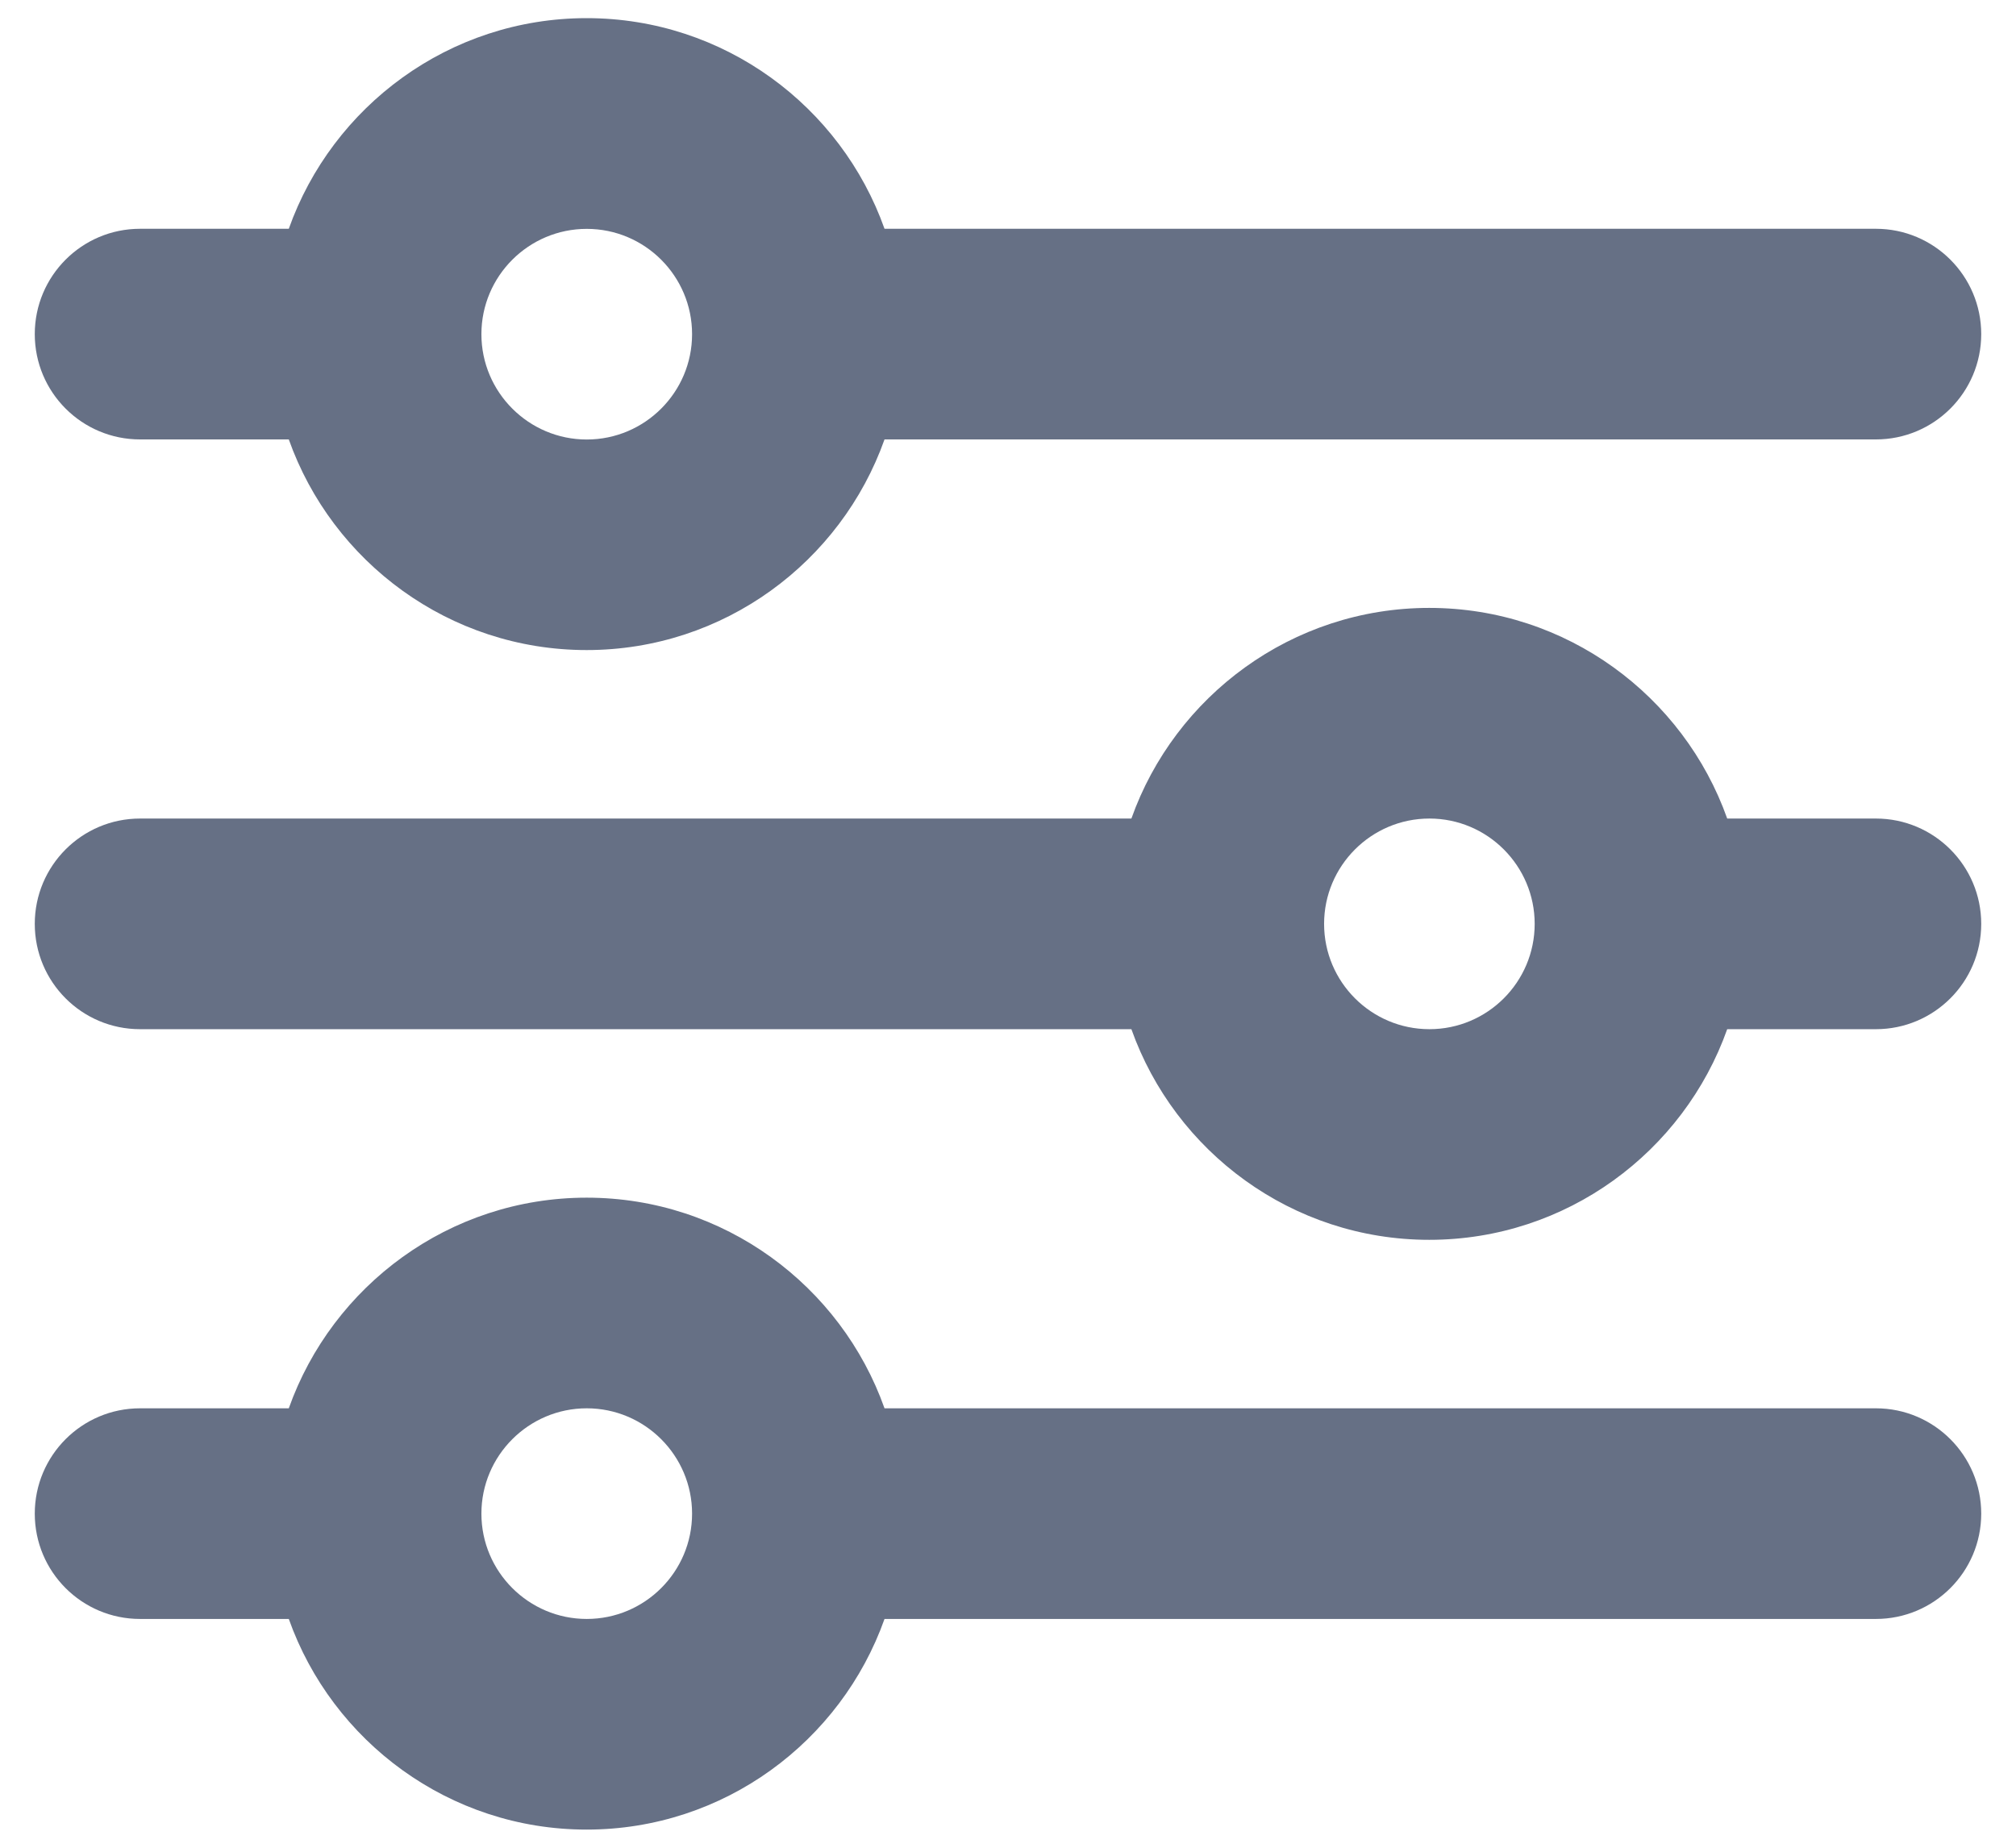 <svg width="24" height="22" viewBox="0 0 24 22" fill="none" xmlns="http://www.w3.org/2000/svg">
<path fill-rule="evenodd" clip-rule="evenodd" d="M10.53 2.724H22.332C23.024 2.724 23.586 3.286 23.586 3.978C23.586 4.671 23.024 5.232 22.332 5.232H10.53C10.012 6.691 8.619 7.74 6.984 7.74C5.349 7.74 3.956 6.691 3.438 5.232H1.667C0.975 5.232 0.414 4.671 0.414 3.978C0.414 3.286 0.975 2.724 1.667 2.724H3.438C3.956 1.265 5.349 0.216 6.984 0.216C8.619 0.216 10.012 1.265 10.53 2.724ZM5.731 3.979C5.731 4.67 6.294 5.233 6.985 5.233C7.677 5.233 8.239 4.67 8.239 3.979C8.239 3.287 7.677 2.725 6.985 2.725C6.294 2.725 5.731 3.287 5.731 3.979ZM10.53 16.768H22.332C23.024 16.768 23.586 17.33 23.586 18.022C23.586 18.715 23.024 19.276 22.332 19.276H10.53C10.012 20.735 8.619 21.784 6.984 21.784C5.349 21.784 3.956 20.735 3.438 19.276H1.667C0.975 19.276 0.414 18.715 0.414 18.022C0.414 17.33 0.975 16.768 1.667 16.768H3.438C3.956 15.309 5.349 14.26 6.984 14.26C8.619 14.26 10.013 15.309 10.53 16.768ZM5.731 18.022C5.731 18.714 6.294 19.276 6.985 19.276C7.677 19.276 8.239 18.714 8.239 18.022C8.239 17.331 7.677 16.768 6.985 16.768C6.294 16.768 5.731 17.331 5.731 18.022ZM22.332 9.746H20.562C20.044 8.287 18.65 7.238 17.015 7.238C15.381 7.238 13.987 8.287 13.469 9.746H1.667C0.975 9.746 0.414 10.308 0.414 11C0.414 11.693 0.975 12.254 1.667 12.254H13.469C13.987 13.713 15.381 14.762 17.015 14.762C18.65 14.762 20.044 13.713 20.562 12.254H22.332C23.024 12.254 23.586 11.693 23.586 11C23.586 10.308 23.024 9.746 22.332 9.746ZM17.017 12.254C16.325 12.254 15.763 11.692 15.763 11C15.763 10.309 16.325 9.746 17.017 9.746C17.708 9.746 18.27 10.309 18.27 11C18.27 11.692 17.708 12.254 17.017 12.254Z" fill="#667085"/>
</svg>
